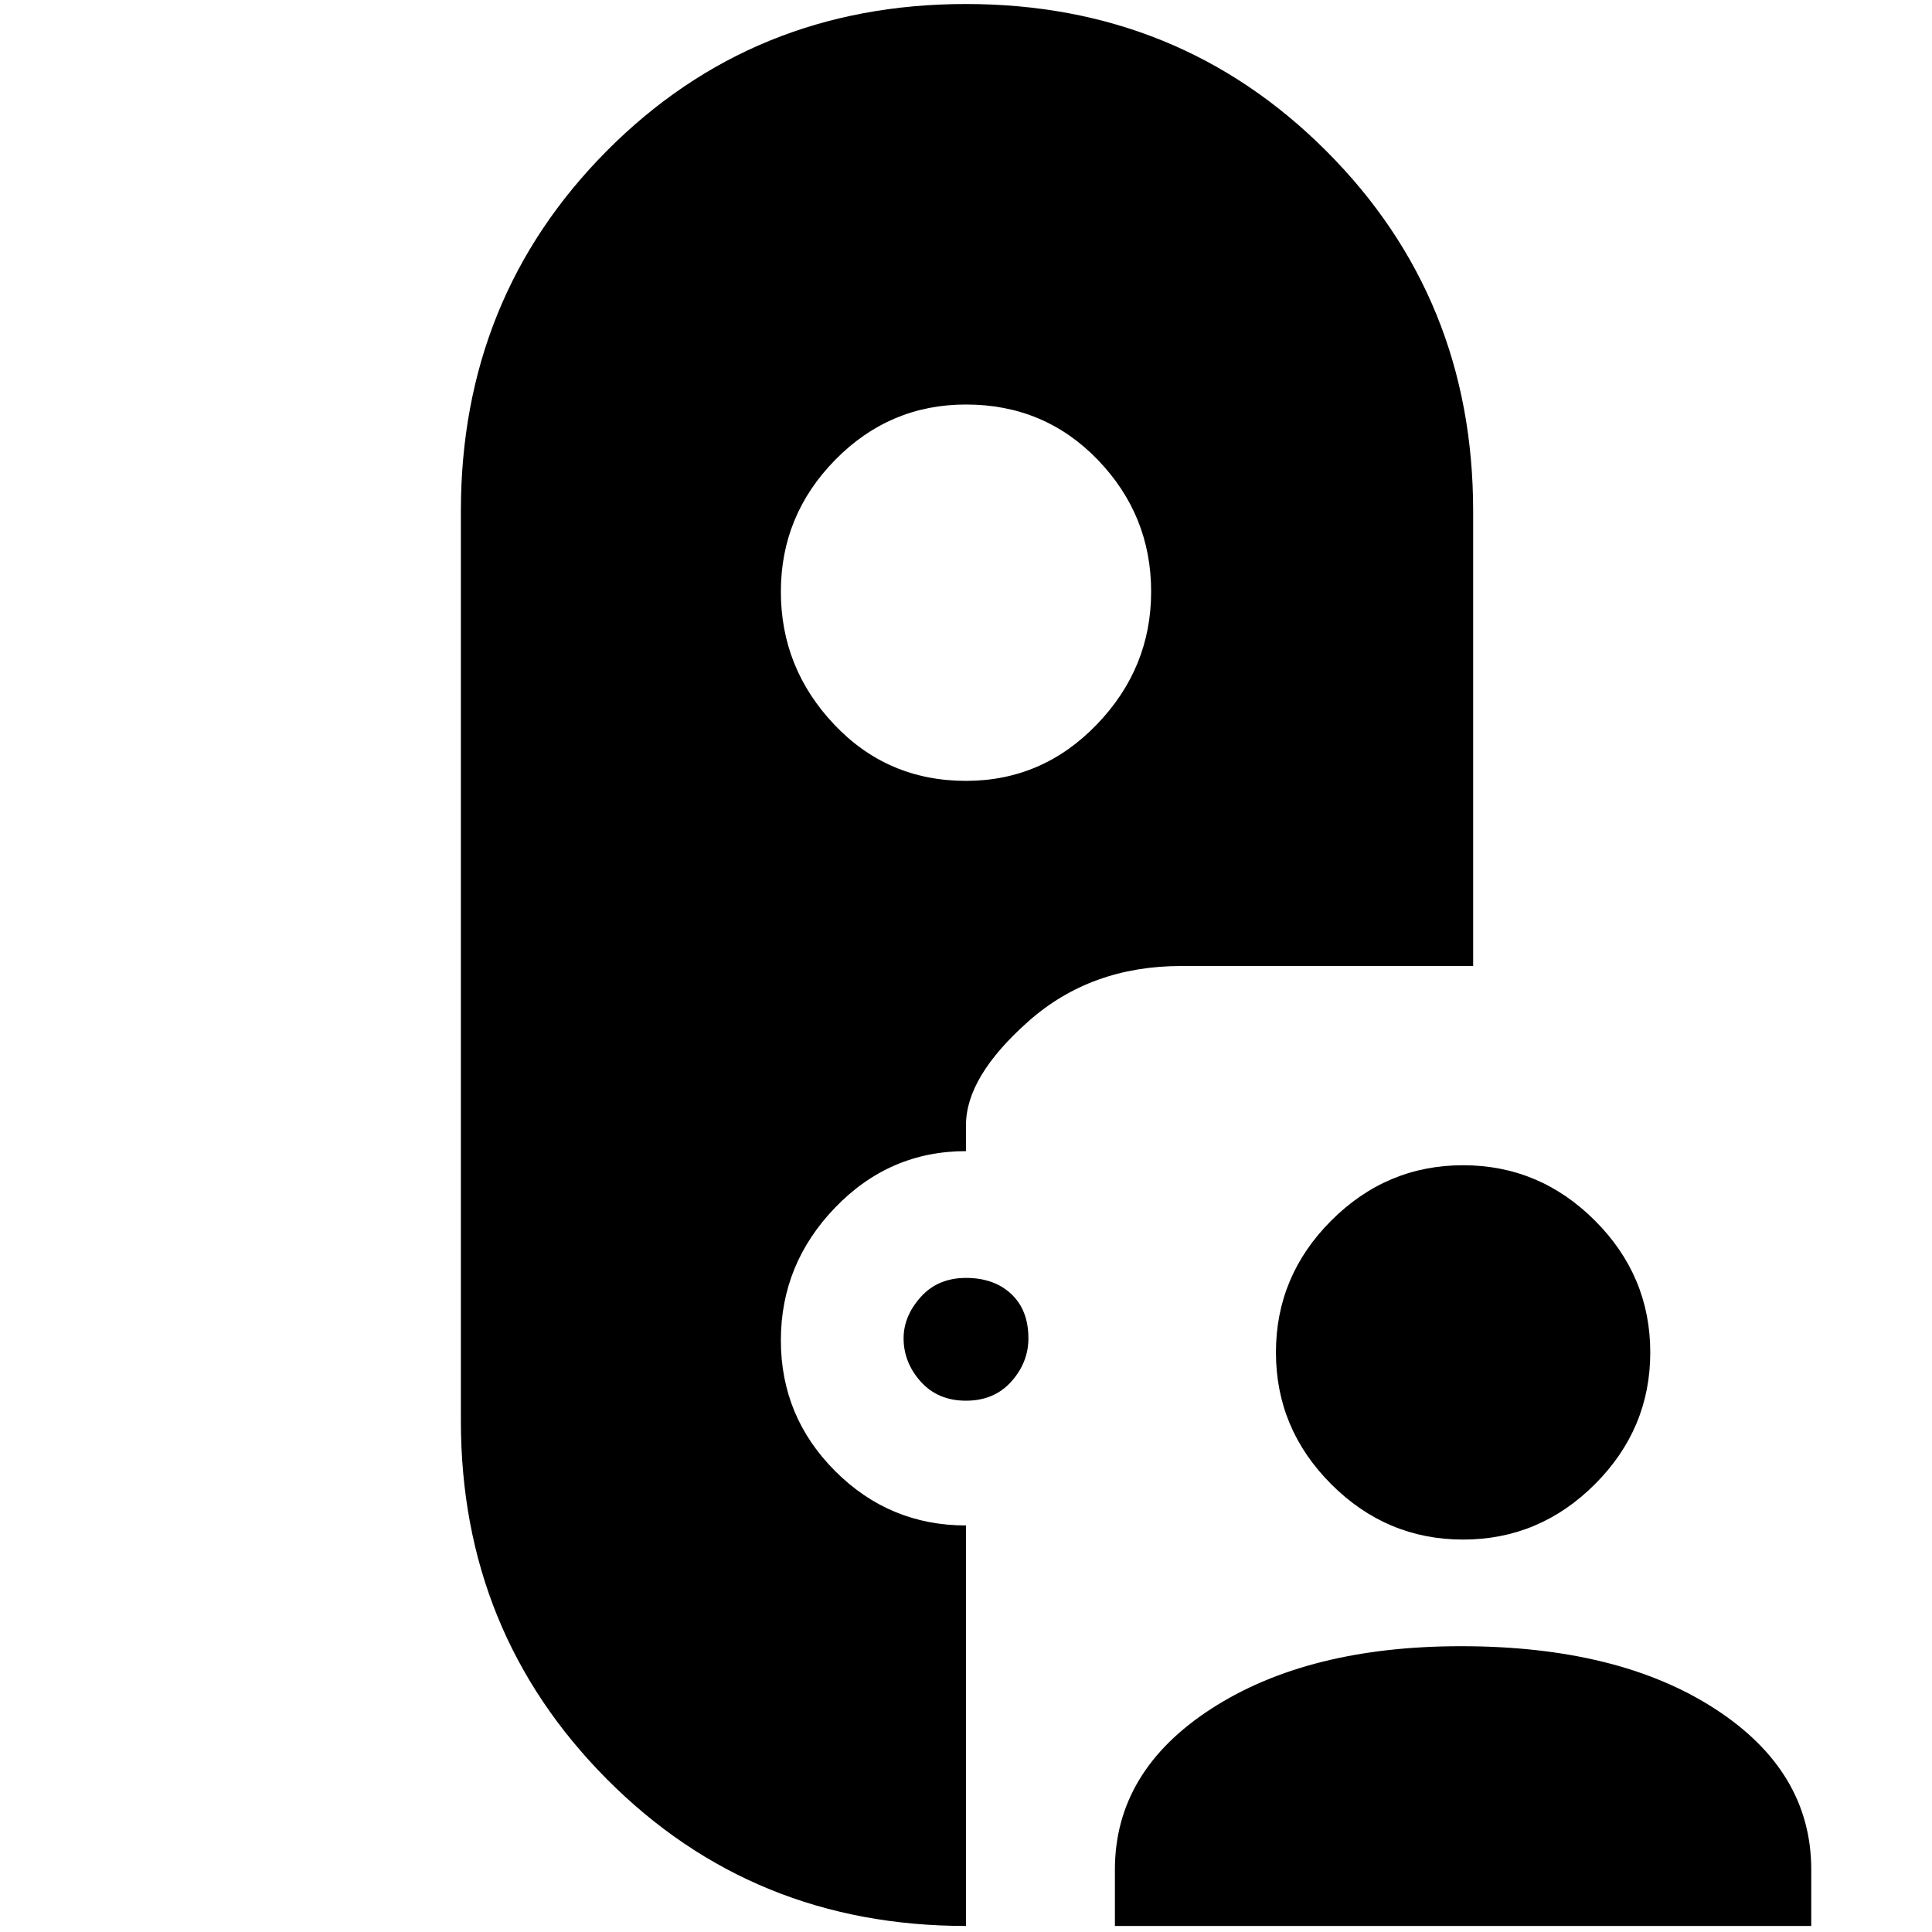 <svg xmlns="http://www.w3.org/2000/svg" height="40" width="40"><path d="M20 39.875q-4.417 0-7.438-3.042-3.02-3.041-3.02-7.416V10.583q0-4.416 3.02-7.458Q15.583.083 20 .083t7.458 3.042Q30.5 6.167 30.5 10.583V20h-6.042q-1.875 0-3.166 1.146Q20 22.292 20 23.292v.541q-1.583 0-2.708 1.167-1.125 1.167-1.125 2.75t1.125 2.708q1.125 1.125 2.708 1.125Zm3.083 0v-1.167q0-2.041 2-3.333 2-1.292 5.167-1.292 3.25 0 5.25 1.292t2 3.333v1.167Zm7.209-8q-1.584 0-2.73-1.146-1.145-1.146-1.145-2.729 0-1.583 1.145-2.729 1.146-1.146 2.73-1.146 1.583 0 2.729 1.146 1.146 1.146 1.146 2.729 0 1.583-1.146 2.729-1.146 1.146-2.729 1.146ZM20 29q-.583 0-.938-.396-.354-.396-.354-.896 0-.458.354-.854.355-.396.938-.396t.938.334q.354.333.354.916 0 .5-.354.896Q20.583 29 20 29Zm0-12.833q1.583 0 2.708-1.167 1.125-1.167 1.125-2.75t-1.104-2.729Q21.625 8.375 20 8.375q-1.583 0-2.708 1.146-1.125 1.146-1.125 2.729 0 1.583 1.104 2.75T20 16.167Z"/></svg>